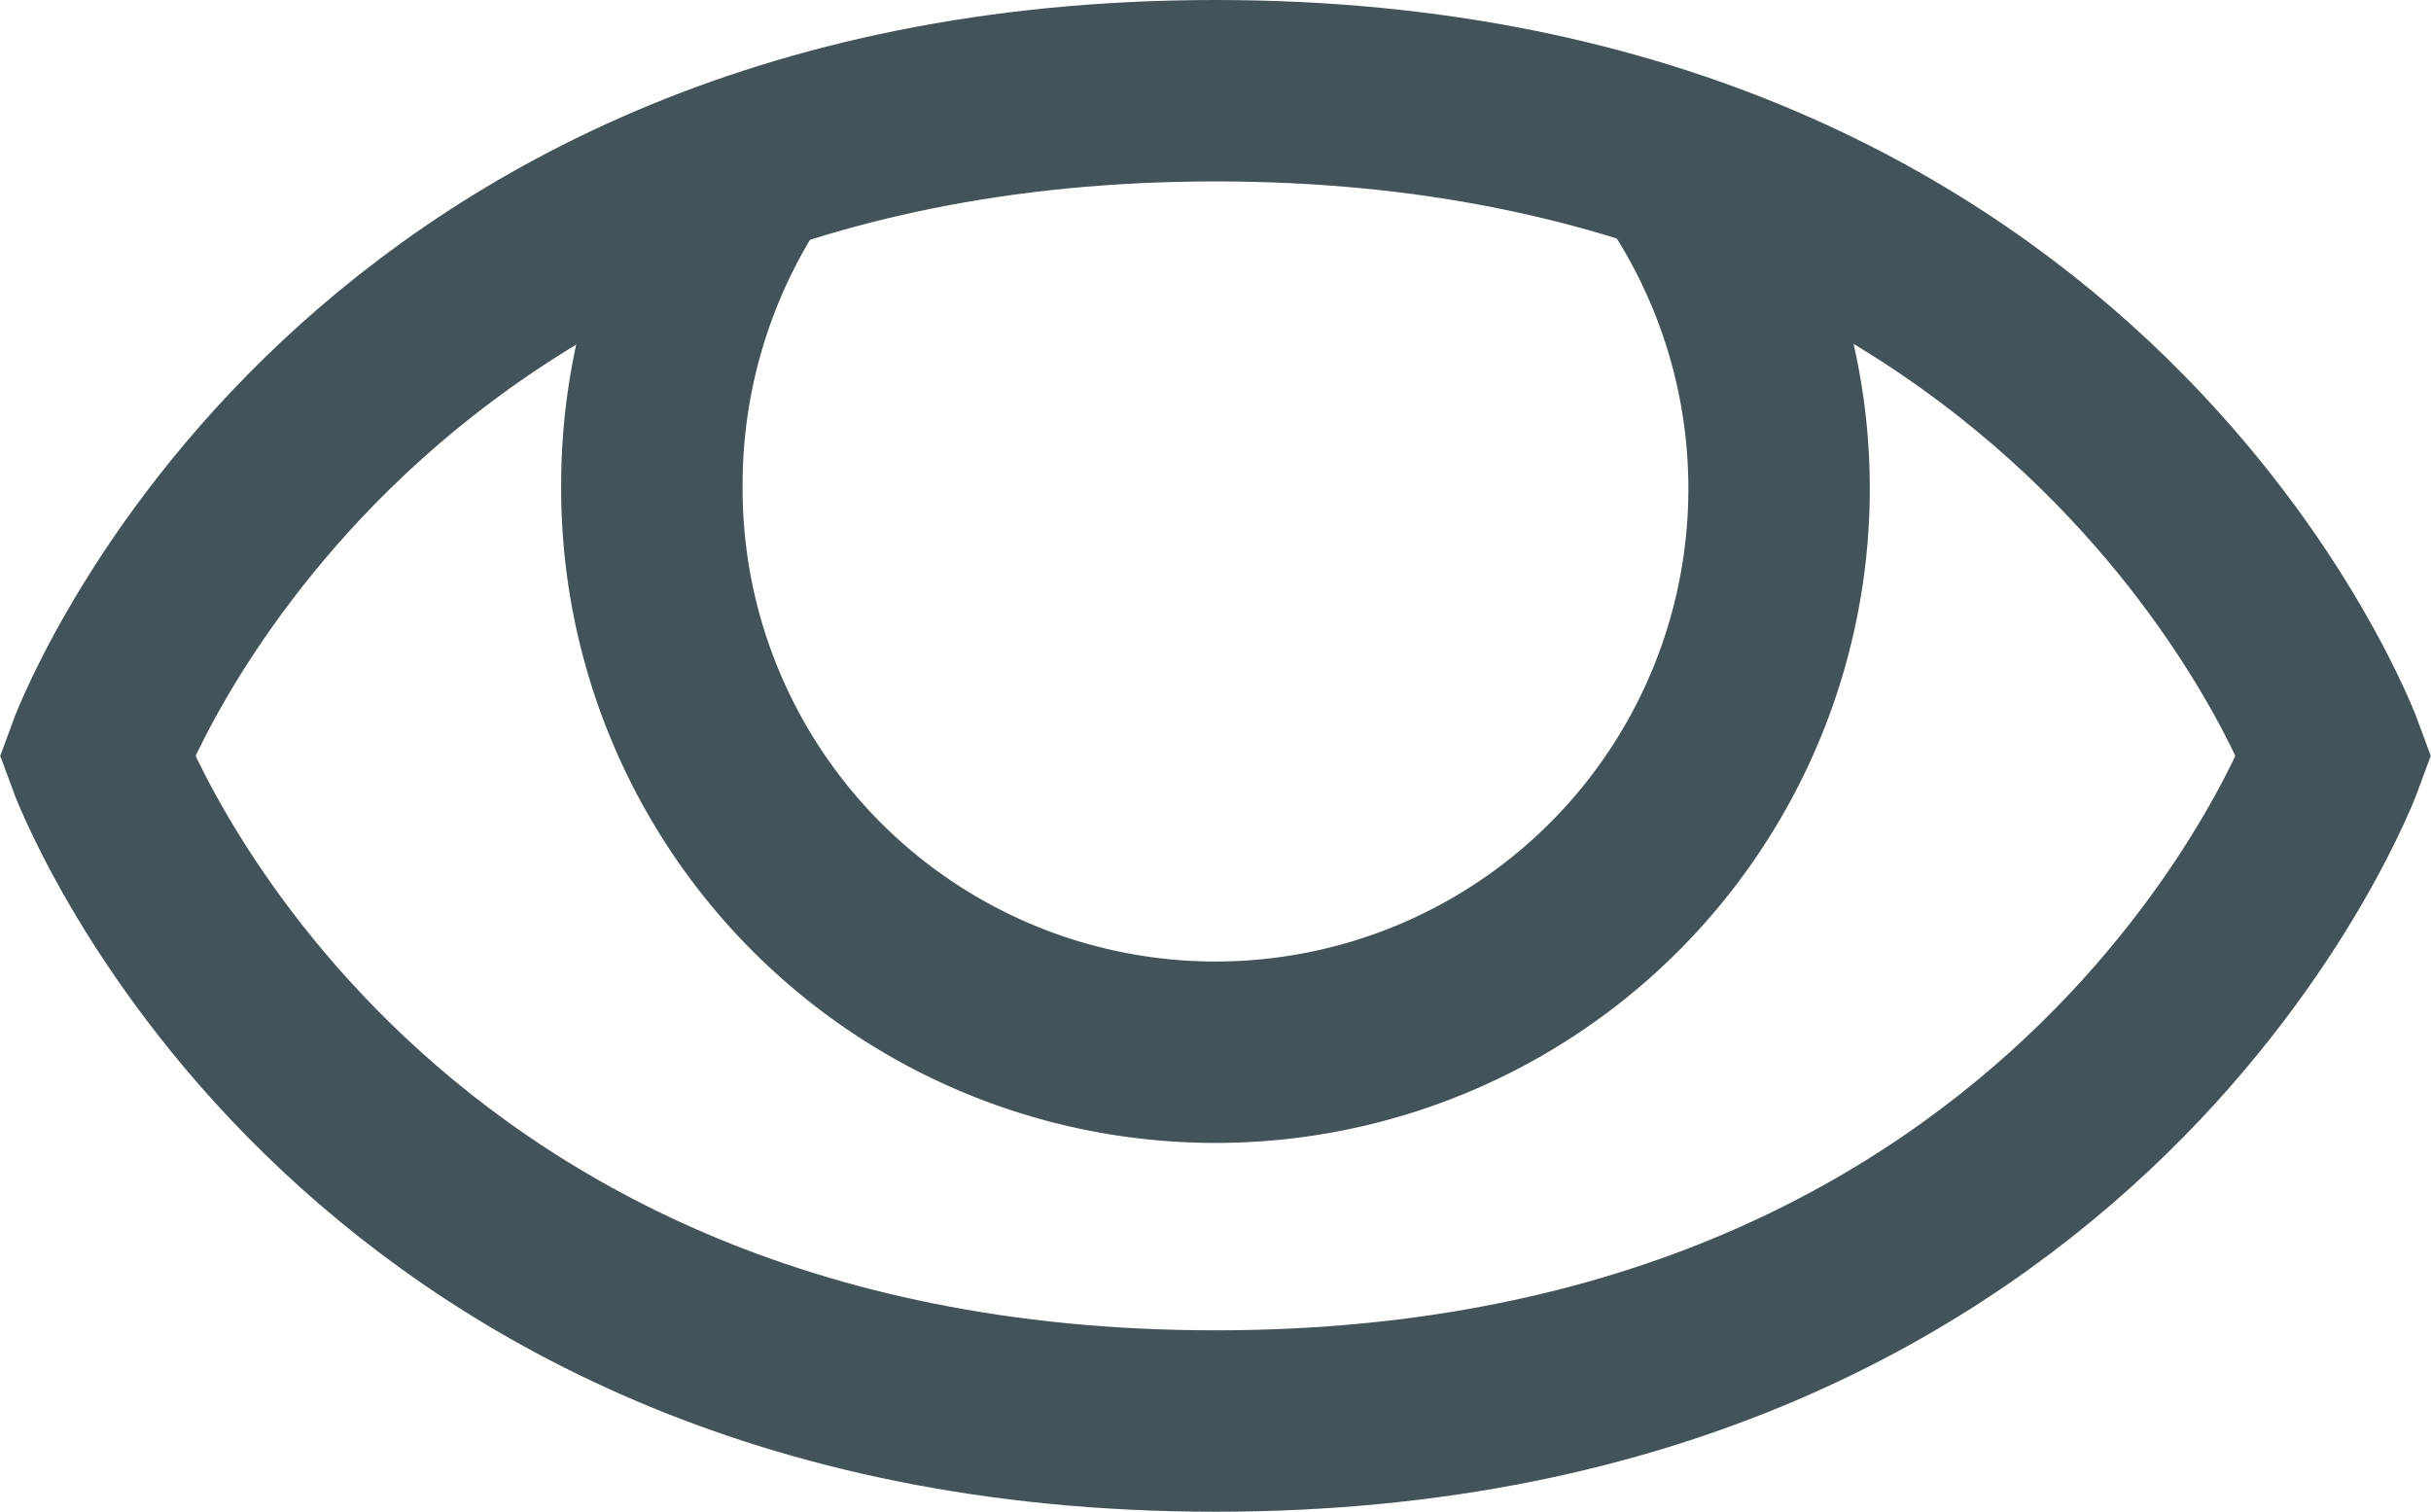 <svg id="Layer_1" data-name="Layer 1" xmlns="http://www.w3.org/2000/svg" viewBox="0 0 20.1 12.5"><defs><style>.cls-1{fill:none;stroke:#425359;stroke-miterlimit:10;stroke-width:1.5px;}</style></defs><title>Artboard 48</title><path class="cls-1" d="M19.3,6.25s-2,5.5-9.25,5.5S.8,6.25.8,6.25s2-5.5,9.25-5.5S19.3,6.25,19.3,6.25Z"/><path class="cls-1" d="M13.91,1.43A4.66,4.66,0,1,1,5.39,4a4.7,4.7,0,0,1,.73-2.51"/></svg>